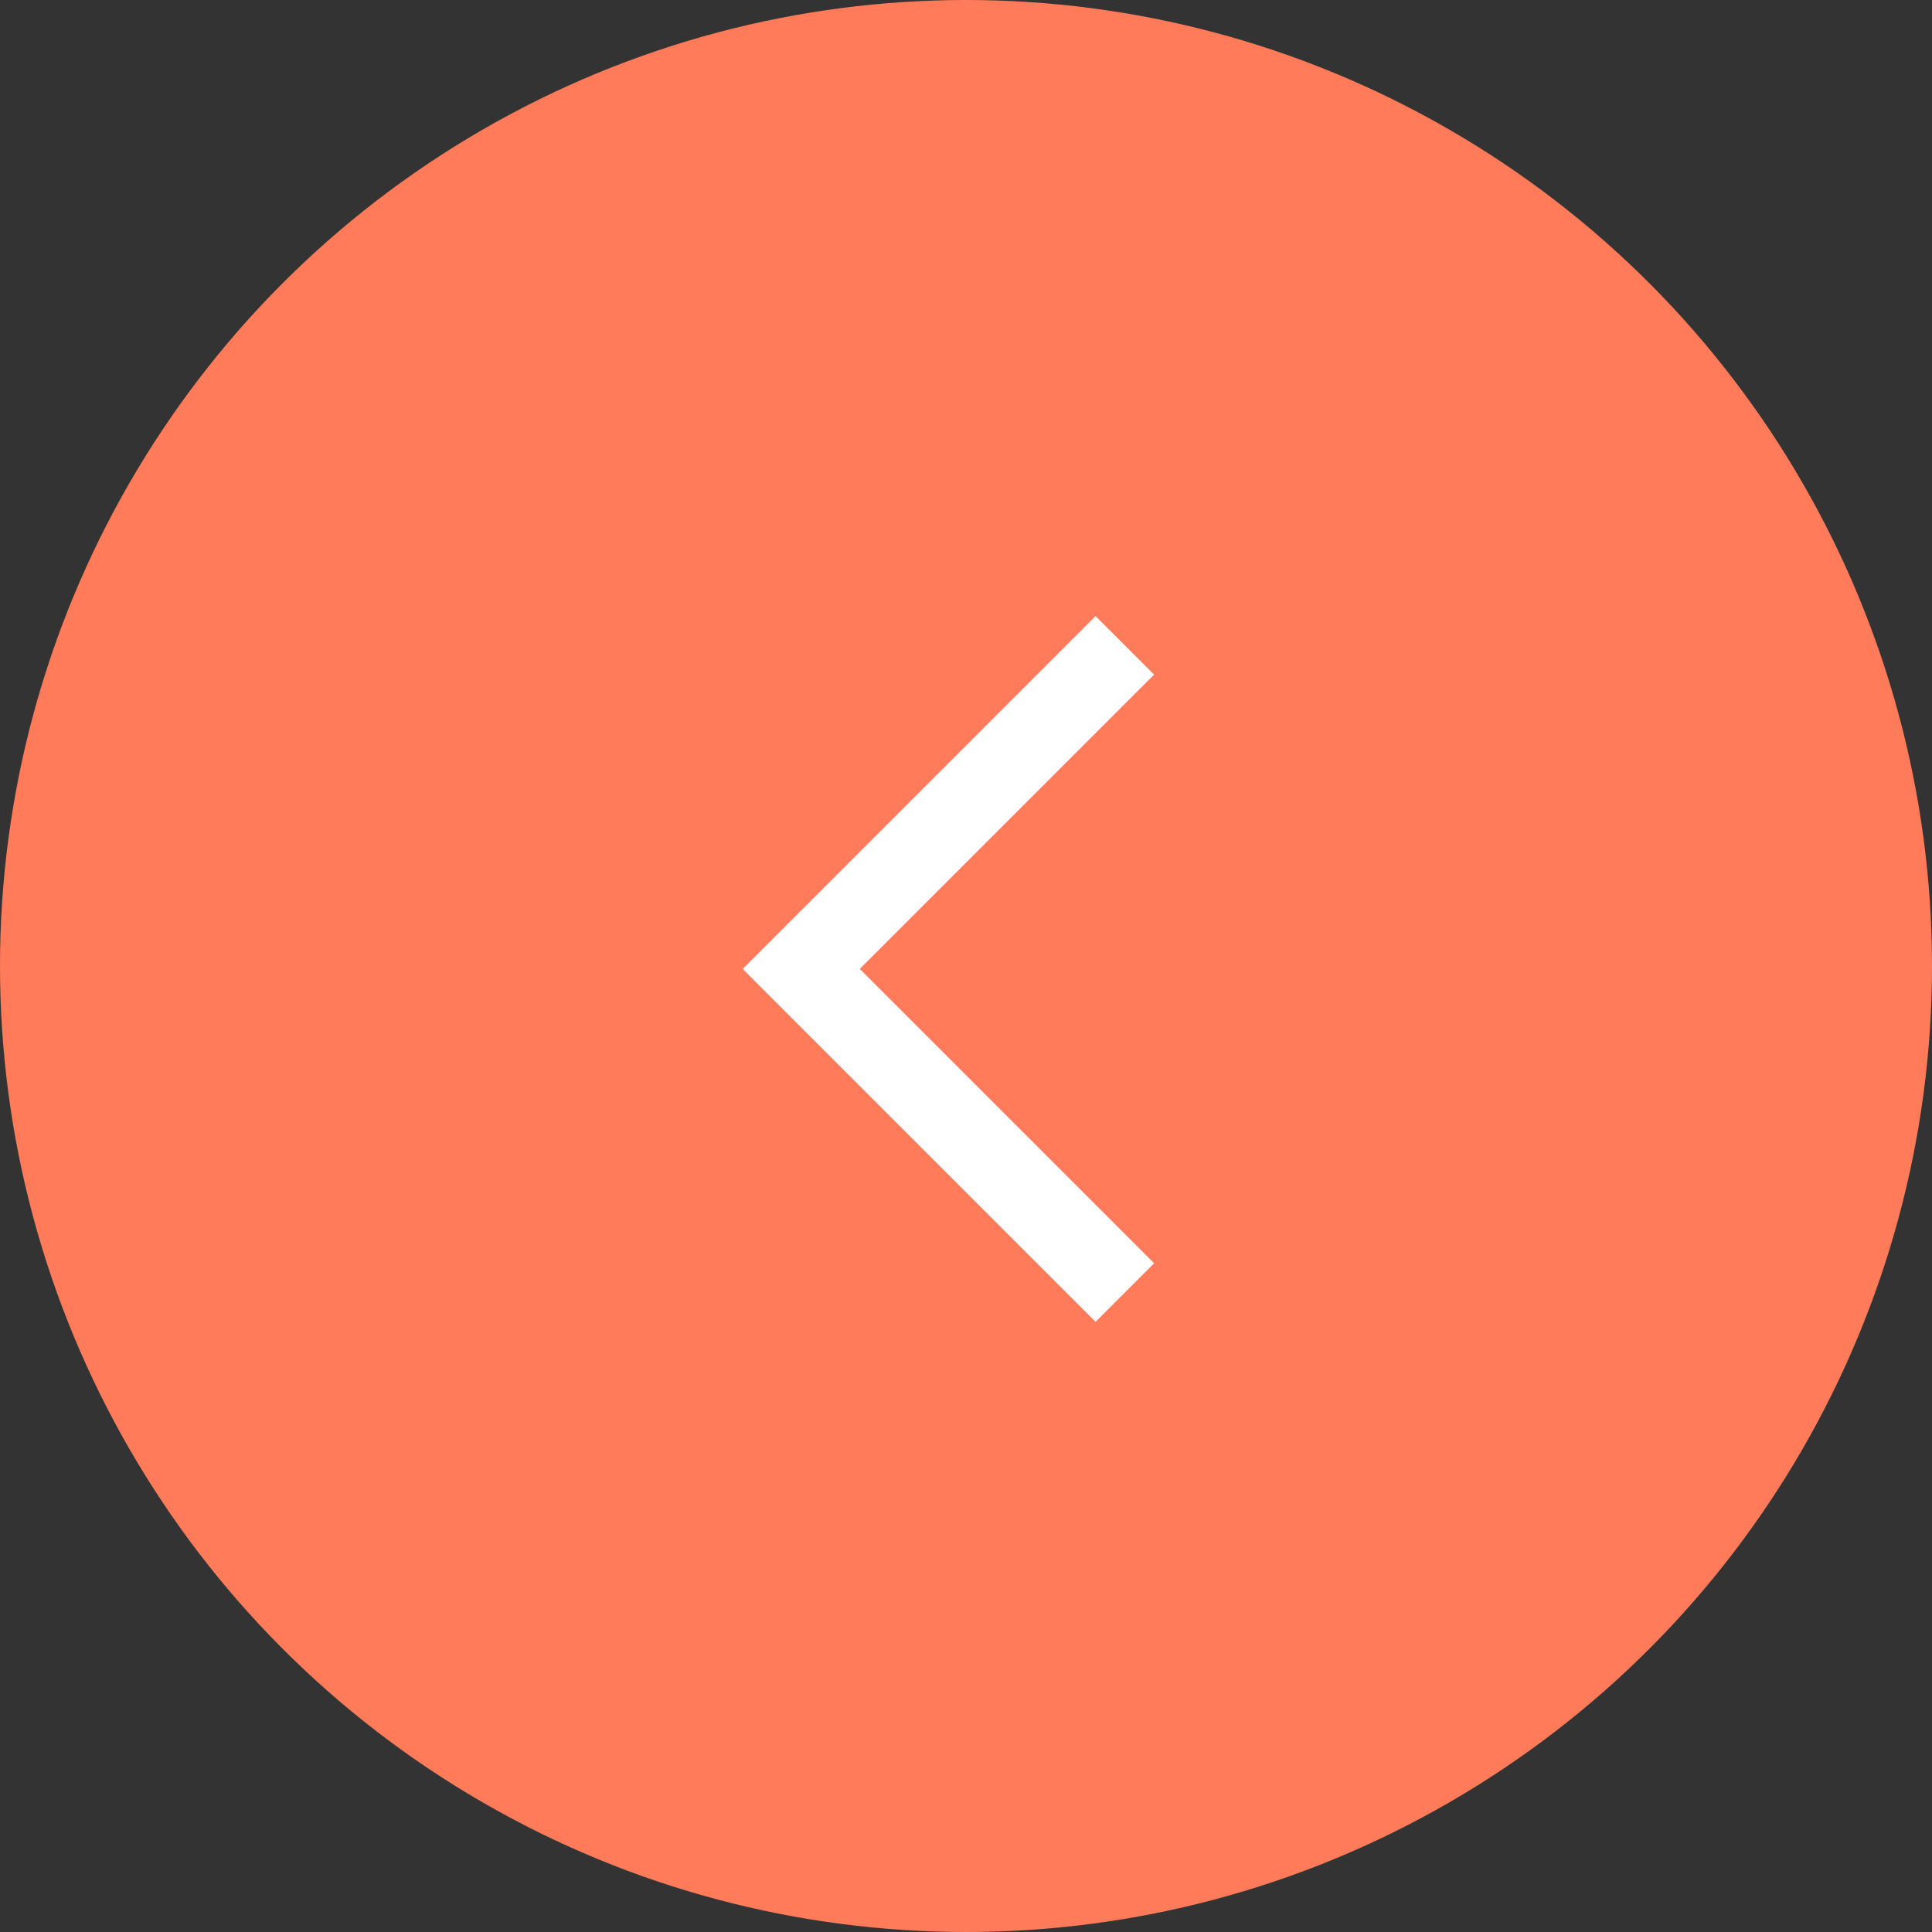 <svg  viewBox="0 0 70 70" fill="none" xmlns="http://www.w3.org/2000/svg">
<rect x="0" y="0" width="70" height="70" fill="#333333" stroke="none"/>
<circle r="35" transform="matrix(1 1.74846e-07 1.74846e-07 -1 35 35)" fill="#FF7B59"/>
<path d="M29.03 35.107L27.969 36.168L26.909 35.107L27.969 34.046L29.03 35.107ZM39.694 47.893L27.969 36.168L30.091 34.046L41.816 45.771L39.694 47.893ZM27.969 34.046L39.694 22.321L41.816 24.443L30.091 36.168L27.969 34.046Z" fill="white"/>
</svg>
